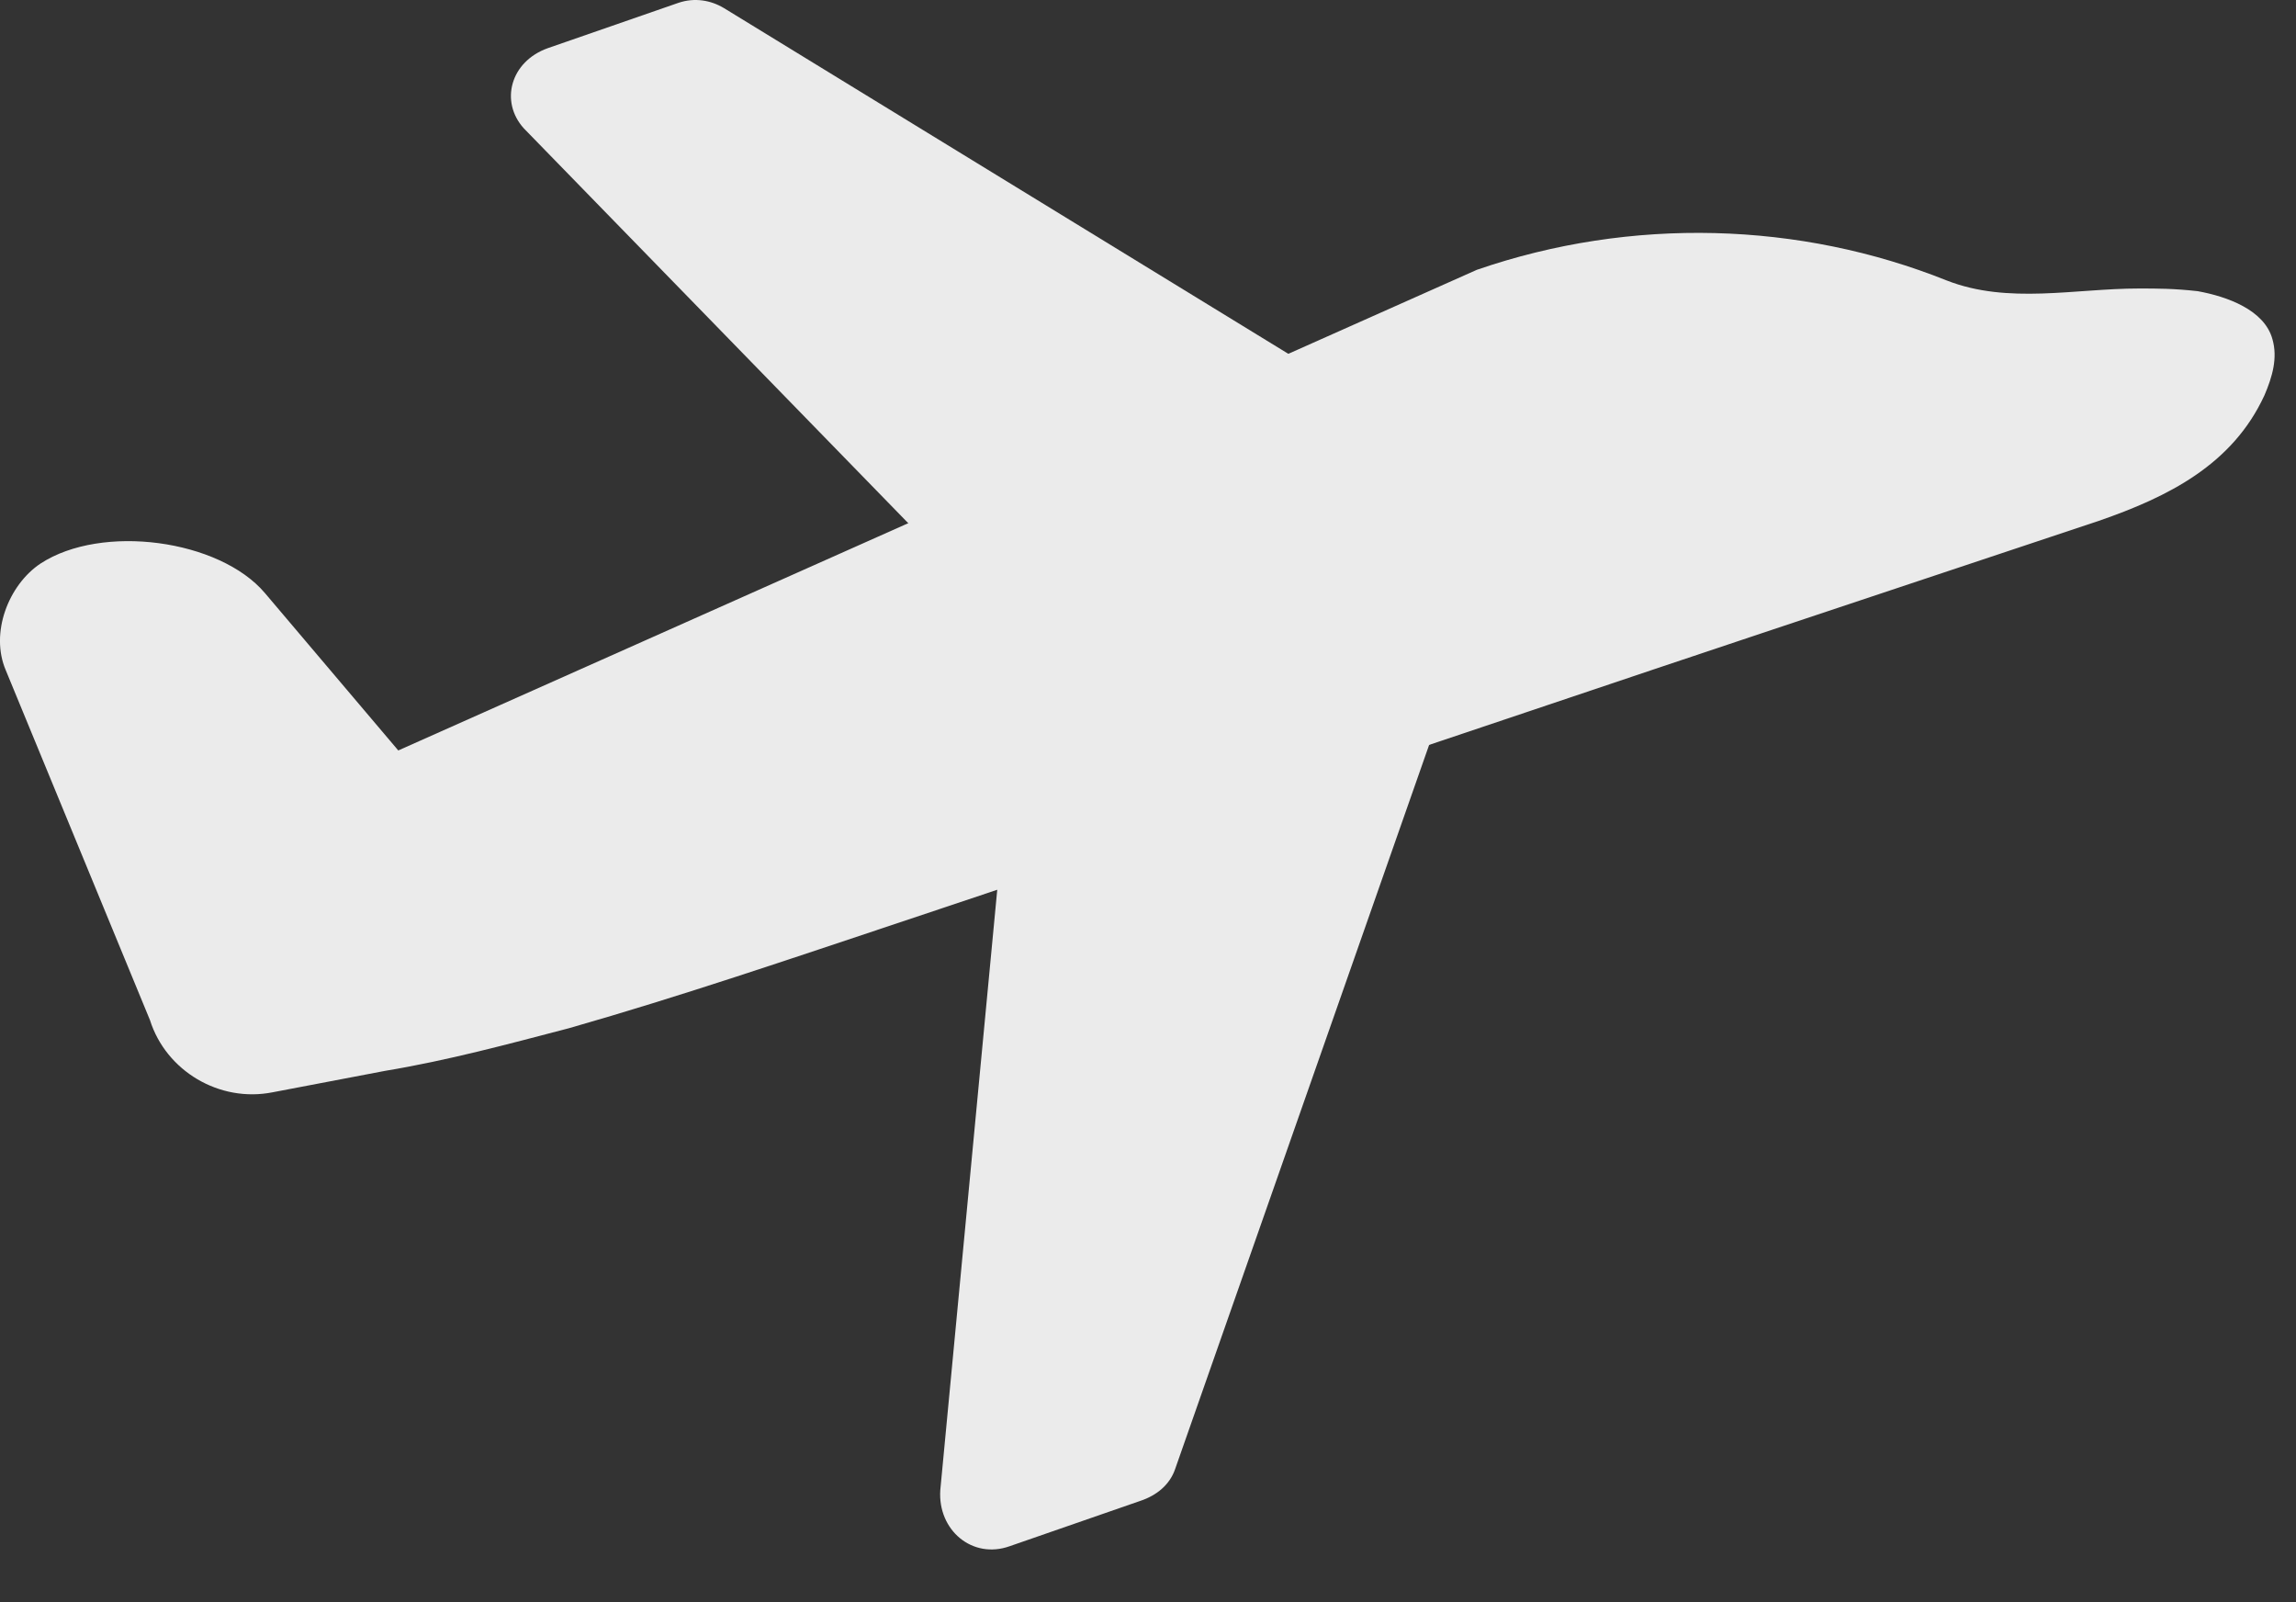 <svg width="43" height="30" viewBox="0 0 43 30" fill="none" xmlns="http://www.w3.org/2000/svg">
<rect x="0" y="0" width="43" height="30" fill="#333333" stroke="none"/>
<path d="M12.709 0.052L10.259 0.902C9.559 1.152 9.359 1.902 9.809 2.402L19.109 11.952L28.009 9.002L13.559 0.152C13.309 0.002 13.009 -0.048 12.709 0.052Z" fill="#EBEBEB"/>
<path d="M40.059 5.402C38.859 5.402 37.609 5.702 36.459 5.252C33.709 4.152 30.559 4.052 27.659 5.052L7.459 14.052L4.959 11.102C4.109 10.102 1.909 9.802 0.759 10.552C0.159 10.952 -0.191 11.852 0.109 12.552L2.809 19.102C3.109 20.052 4.109 20.652 5.109 20.452L7.209 20.052C8.409 19.852 9.509 19.552 10.659 19.252C12.759 18.652 14.809 17.952 16.909 17.252C19.609 16.352 22.259 15.452 24.959 14.552C27.659 13.652 30.309 12.752 33.009 11.852L38.409 10.052L39.309 9.752C40.609 9.302 41.809 8.702 42.409 7.402C42.559 7.052 42.659 6.702 42.559 6.352C42.409 5.802 41.709 5.552 41.159 5.452C40.709 5.402 40.409 5.402 40.059 5.402Z" fill="#EBEBEB"/>
<path d="M21.36 28.102L18.91 28.952C18.21 29.202 17.56 28.652 17.61 27.902L18.91 14.202C18.96 13.902 19.16 13.652 19.46 13.552L26.36 11.252C26.96 11.052 27.56 11.652 27.36 12.252L22.01 27.502C21.91 27.802 21.66 28.002 21.36 28.102Z" fill="#EBEBEB"/>
</svg>
